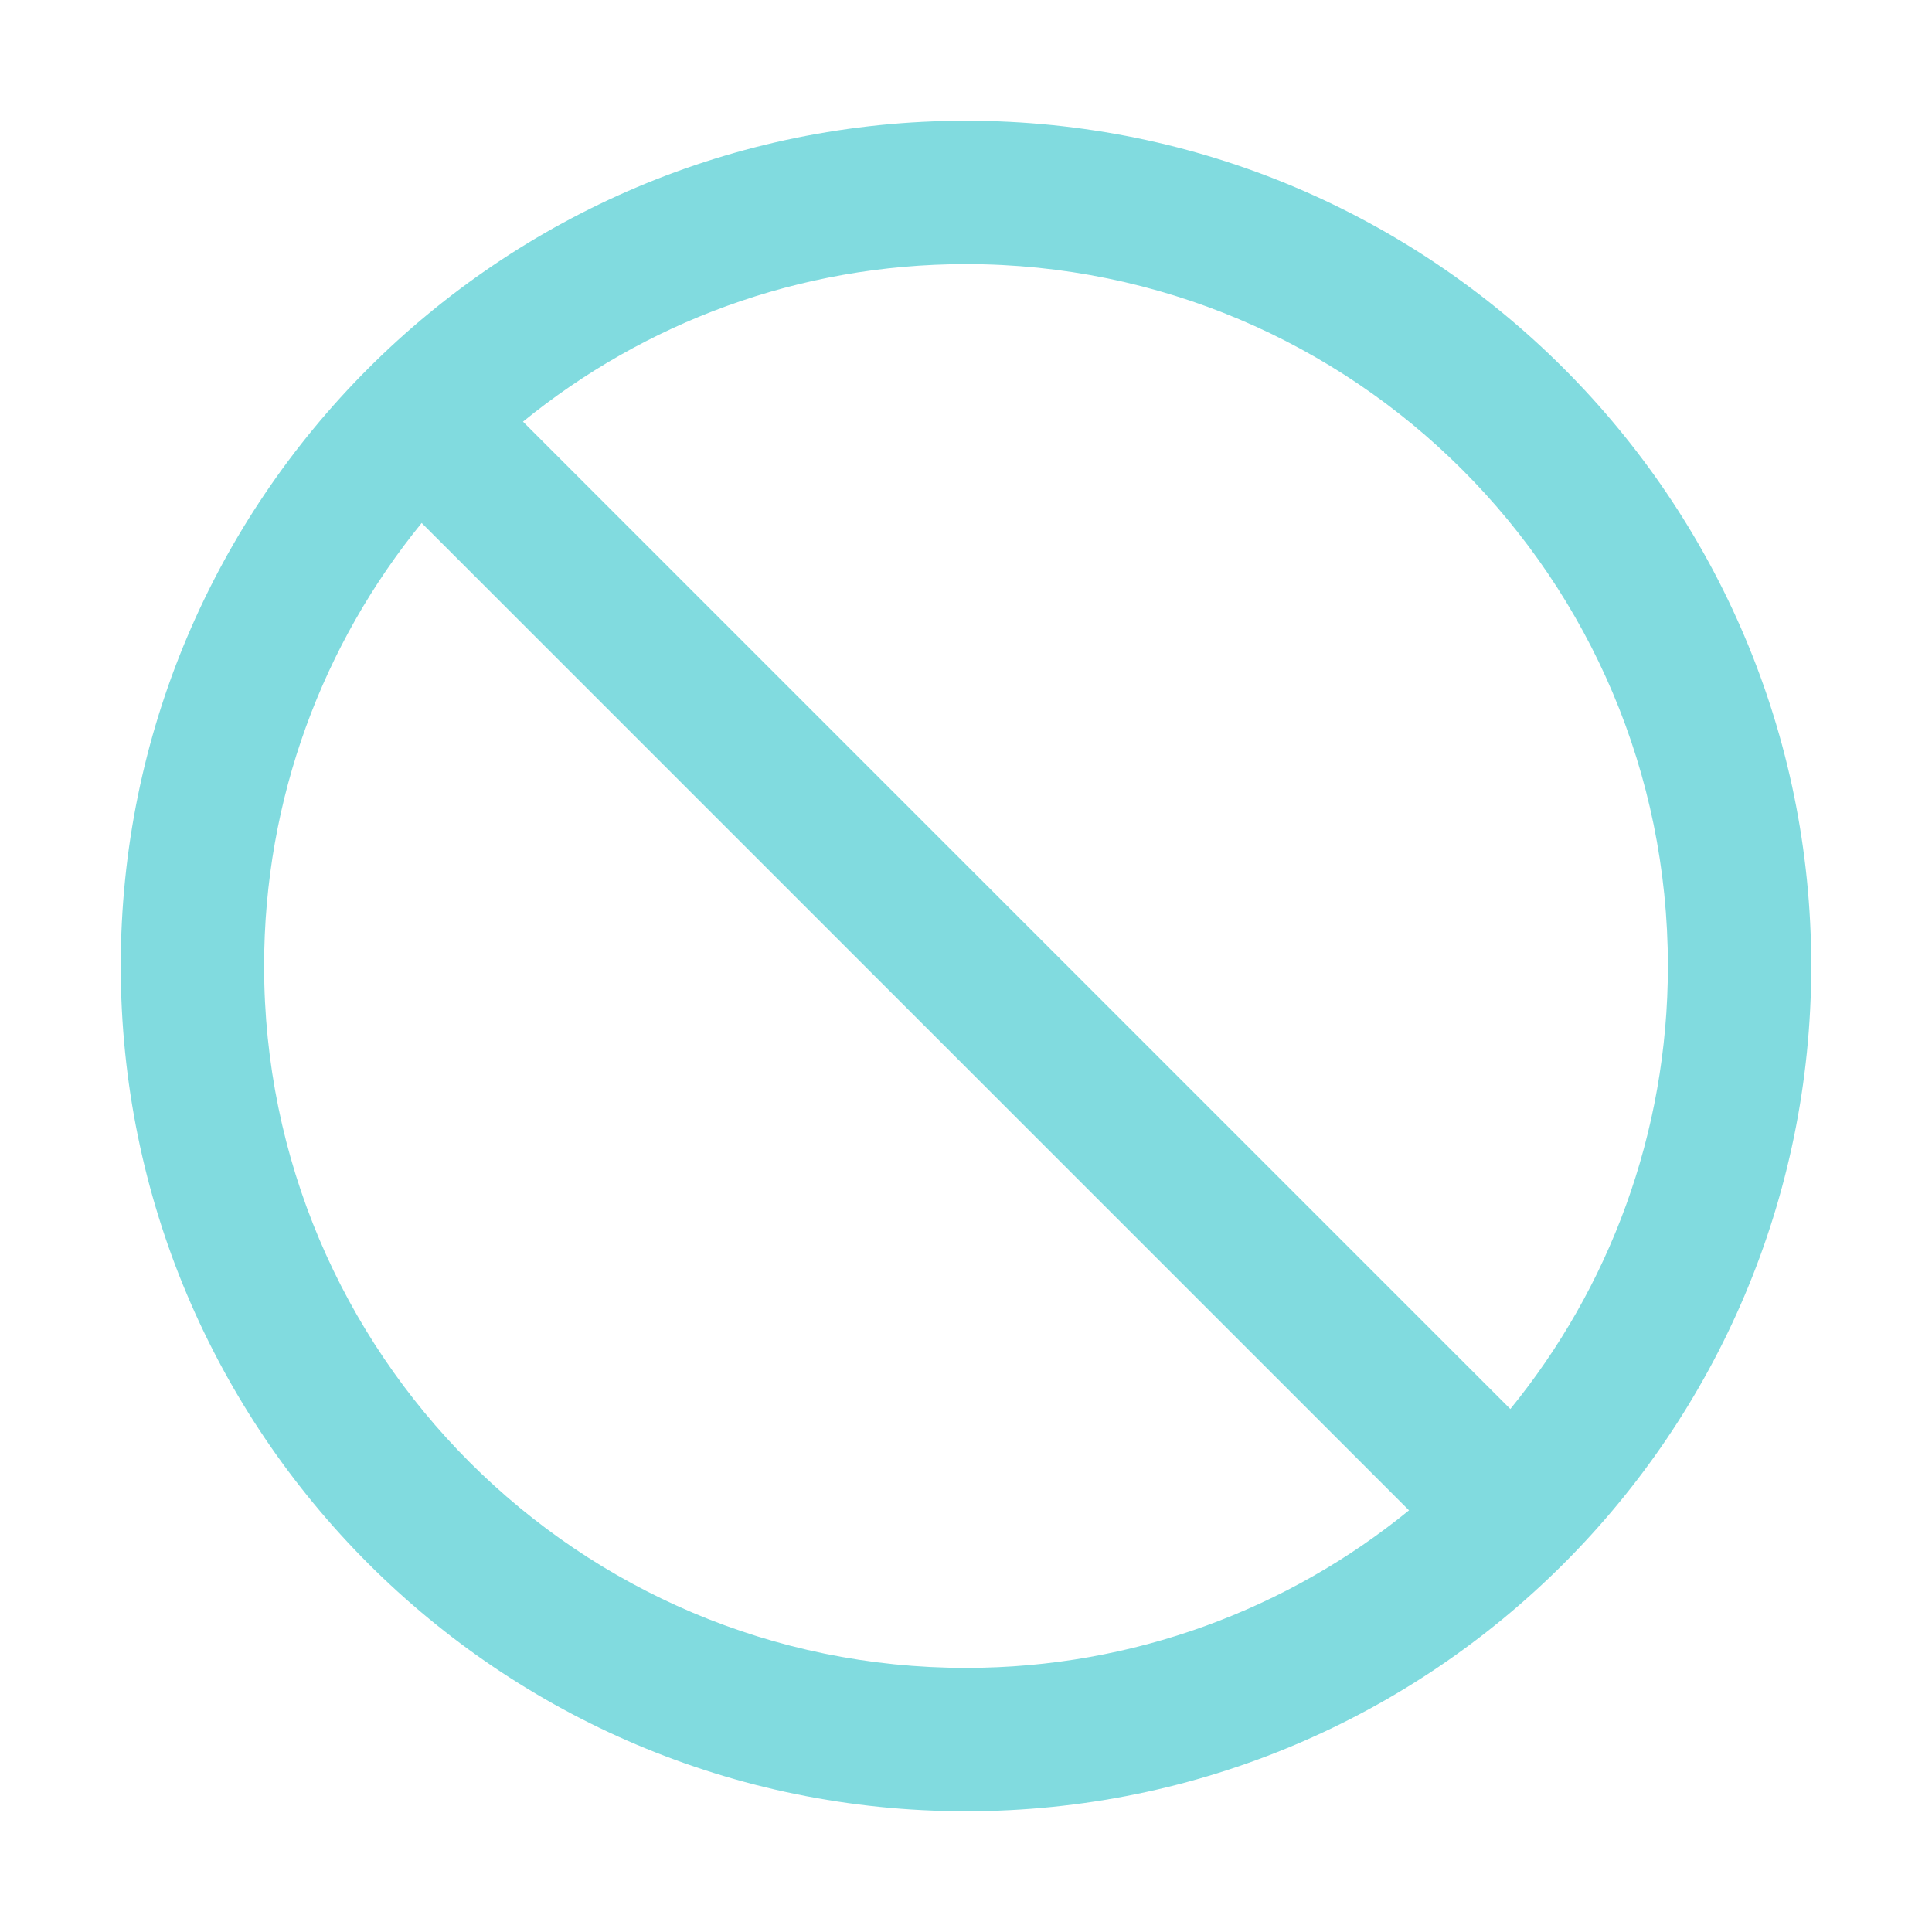<svg width="20" height="20" viewBox="0 0 20 20" fill="none" xmlns="http://www.w3.org/2000/svg">
<path d="M10 1.25C5.168 1.25 1.25 5.168 1.25 10C1.25 14.832 5.168 18.75 10 18.75C14.832 18.75 18.75 14.832 18.75 10C18.75 5.168 14.832 1.25 10 1.25ZM10 17.266C5.988 17.266 2.734 14.012 2.734 10C2.734 8.262 3.346 6.664 4.365 5.414L14.586 15.635C13.336 16.654 11.738 17.266 10 17.266ZM15.635 14.586L5.414 4.365C6.664 3.346 8.262 2.734 10 2.734C14.012 2.734 17.266 5.988 17.266 10C17.266 11.738 16.654 13.336 15.635 14.586Z" fill="#81DBDF"/>
</svg>
